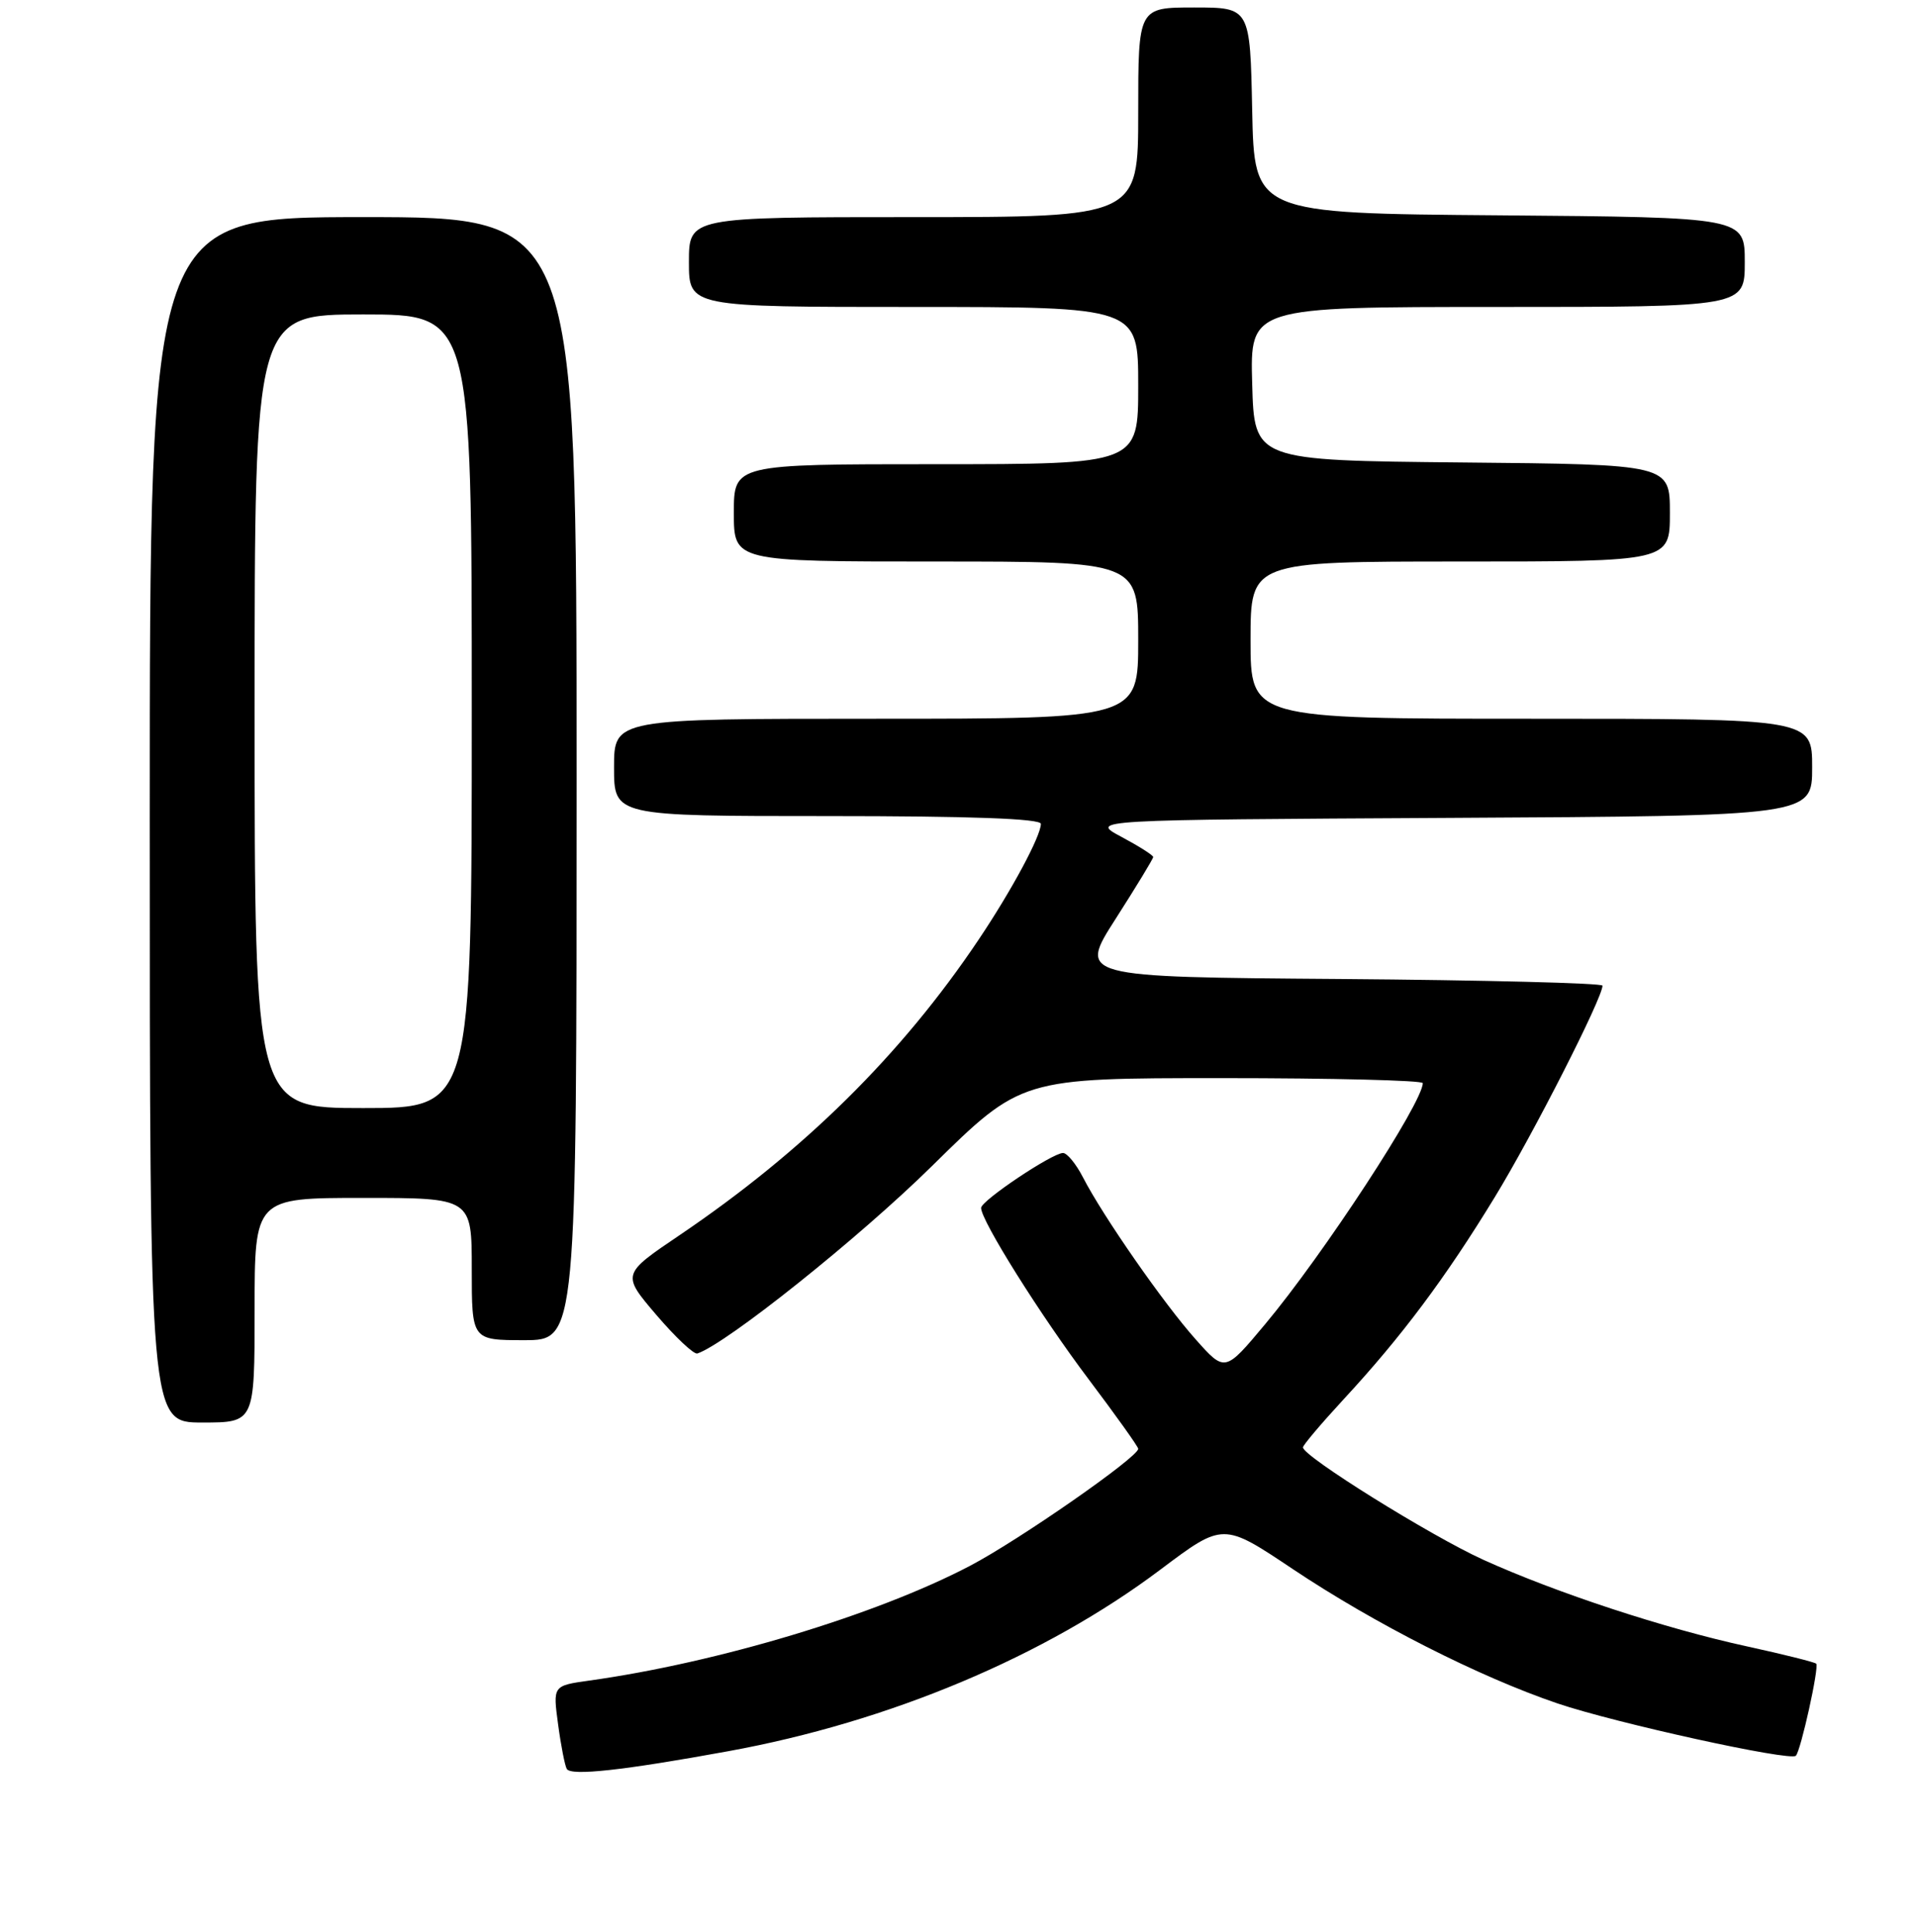 <?xml version="1.0" encoding="UTF-8" standalone="no"?>
<!DOCTYPE svg PUBLIC "-//W3C//DTD SVG 1.1//EN" "http://www.w3.org/Graphics/SVG/1.1/DTD/svg11.dtd" >
<svg xmlns="http://www.w3.org/2000/svg" xmlns:xlink="http://www.w3.org/1999/xlink" version="1.1" viewBox="0 0 256 258">
 <g >
 <path fill="currentColor"
d=" M 97.26 233.90 C 118.76 229.98 139.55 221.24 154.97 209.64 C 163.34 203.35 163.34 203.35 172.62 209.56 C 183.56 216.87 197.52 223.96 208.00 227.52 C 215.69 230.13 239.06 235.27 239.82 234.51 C 240.48 233.86 242.96 222.63 242.54 222.21 C 242.34 222.01 238.20 220.97 233.34 219.91 C 222.34 217.52 207.81 212.74 198.08 208.33 C 191.06 205.14 174.00 194.51 174.00 193.32 C 174.00 193.02 176.44 190.14 179.41 186.92 C 187.14 178.57 193.05 170.67 199.62 159.89 C 204.71 151.56 214.00 133.30 214.00 131.65 C 214.00 131.31 198.25 130.91 179.00 130.76 C 144.00 130.50 144.00 130.50 149.00 122.70 C 151.75 118.40 154.00 114.70 154.00 114.47 C 154.00 114.23 152.09 113.02 149.75 111.77 C 145.50 109.50 145.50 109.50 193.75 109.24 C 242.00 108.98 242.00 108.98 242.00 102.49 C 242.00 96.00 242.00 96.00 204.50 96.00 C 167.00 96.00 167.00 96.00 167.00 85.50 C 167.00 75.00 167.00 75.00 195.00 75.00 C 223.00 75.00 223.00 75.00 223.00 68.52 C 223.00 62.03 223.00 62.03 195.25 61.77 C 167.50 61.50 167.50 61.50 167.22 51.25 C 166.93 41.00 166.93 41.00 199.97 41.00 C 233.00 41.00 233.00 41.00 233.00 35.01 C 233.00 29.03 233.00 29.03 200.25 28.76 C 167.50 28.50 167.50 28.50 167.22 14.75 C 166.94 1.00 166.94 1.00 159.47 1.00 C 152.00 1.00 152.00 1.00 152.00 15.00 C 152.00 29.00 152.00 29.00 122.00 29.00 C 92.00 29.00 92.00 29.00 92.00 35.00 C 92.00 41.00 92.00 41.00 122.00 41.00 C 152.00 41.00 152.00 41.00 152.00 51.50 C 152.00 62.00 152.00 62.00 125.00 62.00 C 98.00 62.00 98.00 62.00 98.00 68.50 C 98.00 75.00 98.00 75.00 125.00 75.00 C 152.00 75.00 152.00 75.00 152.00 85.50 C 152.00 96.00 152.00 96.00 117.00 96.00 C 82.00 96.00 82.00 96.00 82.00 102.50 C 82.00 109.00 82.00 109.00 110.50 109.00 C 129.56 109.00 139.00 109.34 139.00 110.04 C 139.00 111.67 135.10 118.93 130.69 125.50 C 120.40 140.85 107.35 153.74 90.76 164.97 C 83.02 170.20 83.02 170.20 87.66 175.64 C 90.21 178.62 92.67 180.94 93.13 180.78 C 97.07 179.44 114.77 165.29 124.44 155.76 C 136.38 144.00 136.38 144.00 163.19 144.00 C 177.94 144.00 190.00 144.30 190.00 144.67 C 190.00 147.26 176.71 167.59 168.93 176.89 C 163.58 183.29 163.58 183.29 159.67 178.89 C 155.41 174.12 147.29 162.44 144.62 157.25 C 143.70 155.46 142.50 154.00 141.96 154.00 C 140.53 154.00 131.04 160.35 131.02 161.33 C 130.98 162.99 138.98 175.74 145.40 184.25 C 149.03 189.07 152.00 193.23 152.00 193.51 C 152.00 194.63 136.02 205.75 129.50 209.16 C 116.96 215.72 95.88 222.07 78.67 224.47 C 73.83 225.15 73.83 225.15 74.53 230.32 C 74.91 233.17 75.44 235.85 75.69 236.27 C 76.26 237.23 83.19 236.47 97.26 233.90 Z  M 34.00 175.00 C 34.00 160.00 34.00 160.00 48.50 160.00 C 63.00 160.00 63.00 160.00 63.00 169.50 C 63.00 179.00 63.00 179.00 70.00 179.00 C 77.00 179.00 77.00 179.00 77.00 104.00 C 77.00 29.00 77.00 29.00 48.50 29.00 C 20.00 29.00 20.00 29.00 20.00 109.50 C 20.00 190.00 20.00 190.00 27.00 190.00 C 34.00 190.00 34.00 190.00 34.00 175.00 Z  M 34.00 95.00 C 34.00 42.00 34.00 42.00 48.50 42.00 C 63.00 42.00 63.00 42.00 63.00 95.00 C 63.00 148.00 63.00 148.00 48.50 148.00 C 34.00 148.00 34.00 148.00 34.00 95.00 Z "/>
</g>
</svg>